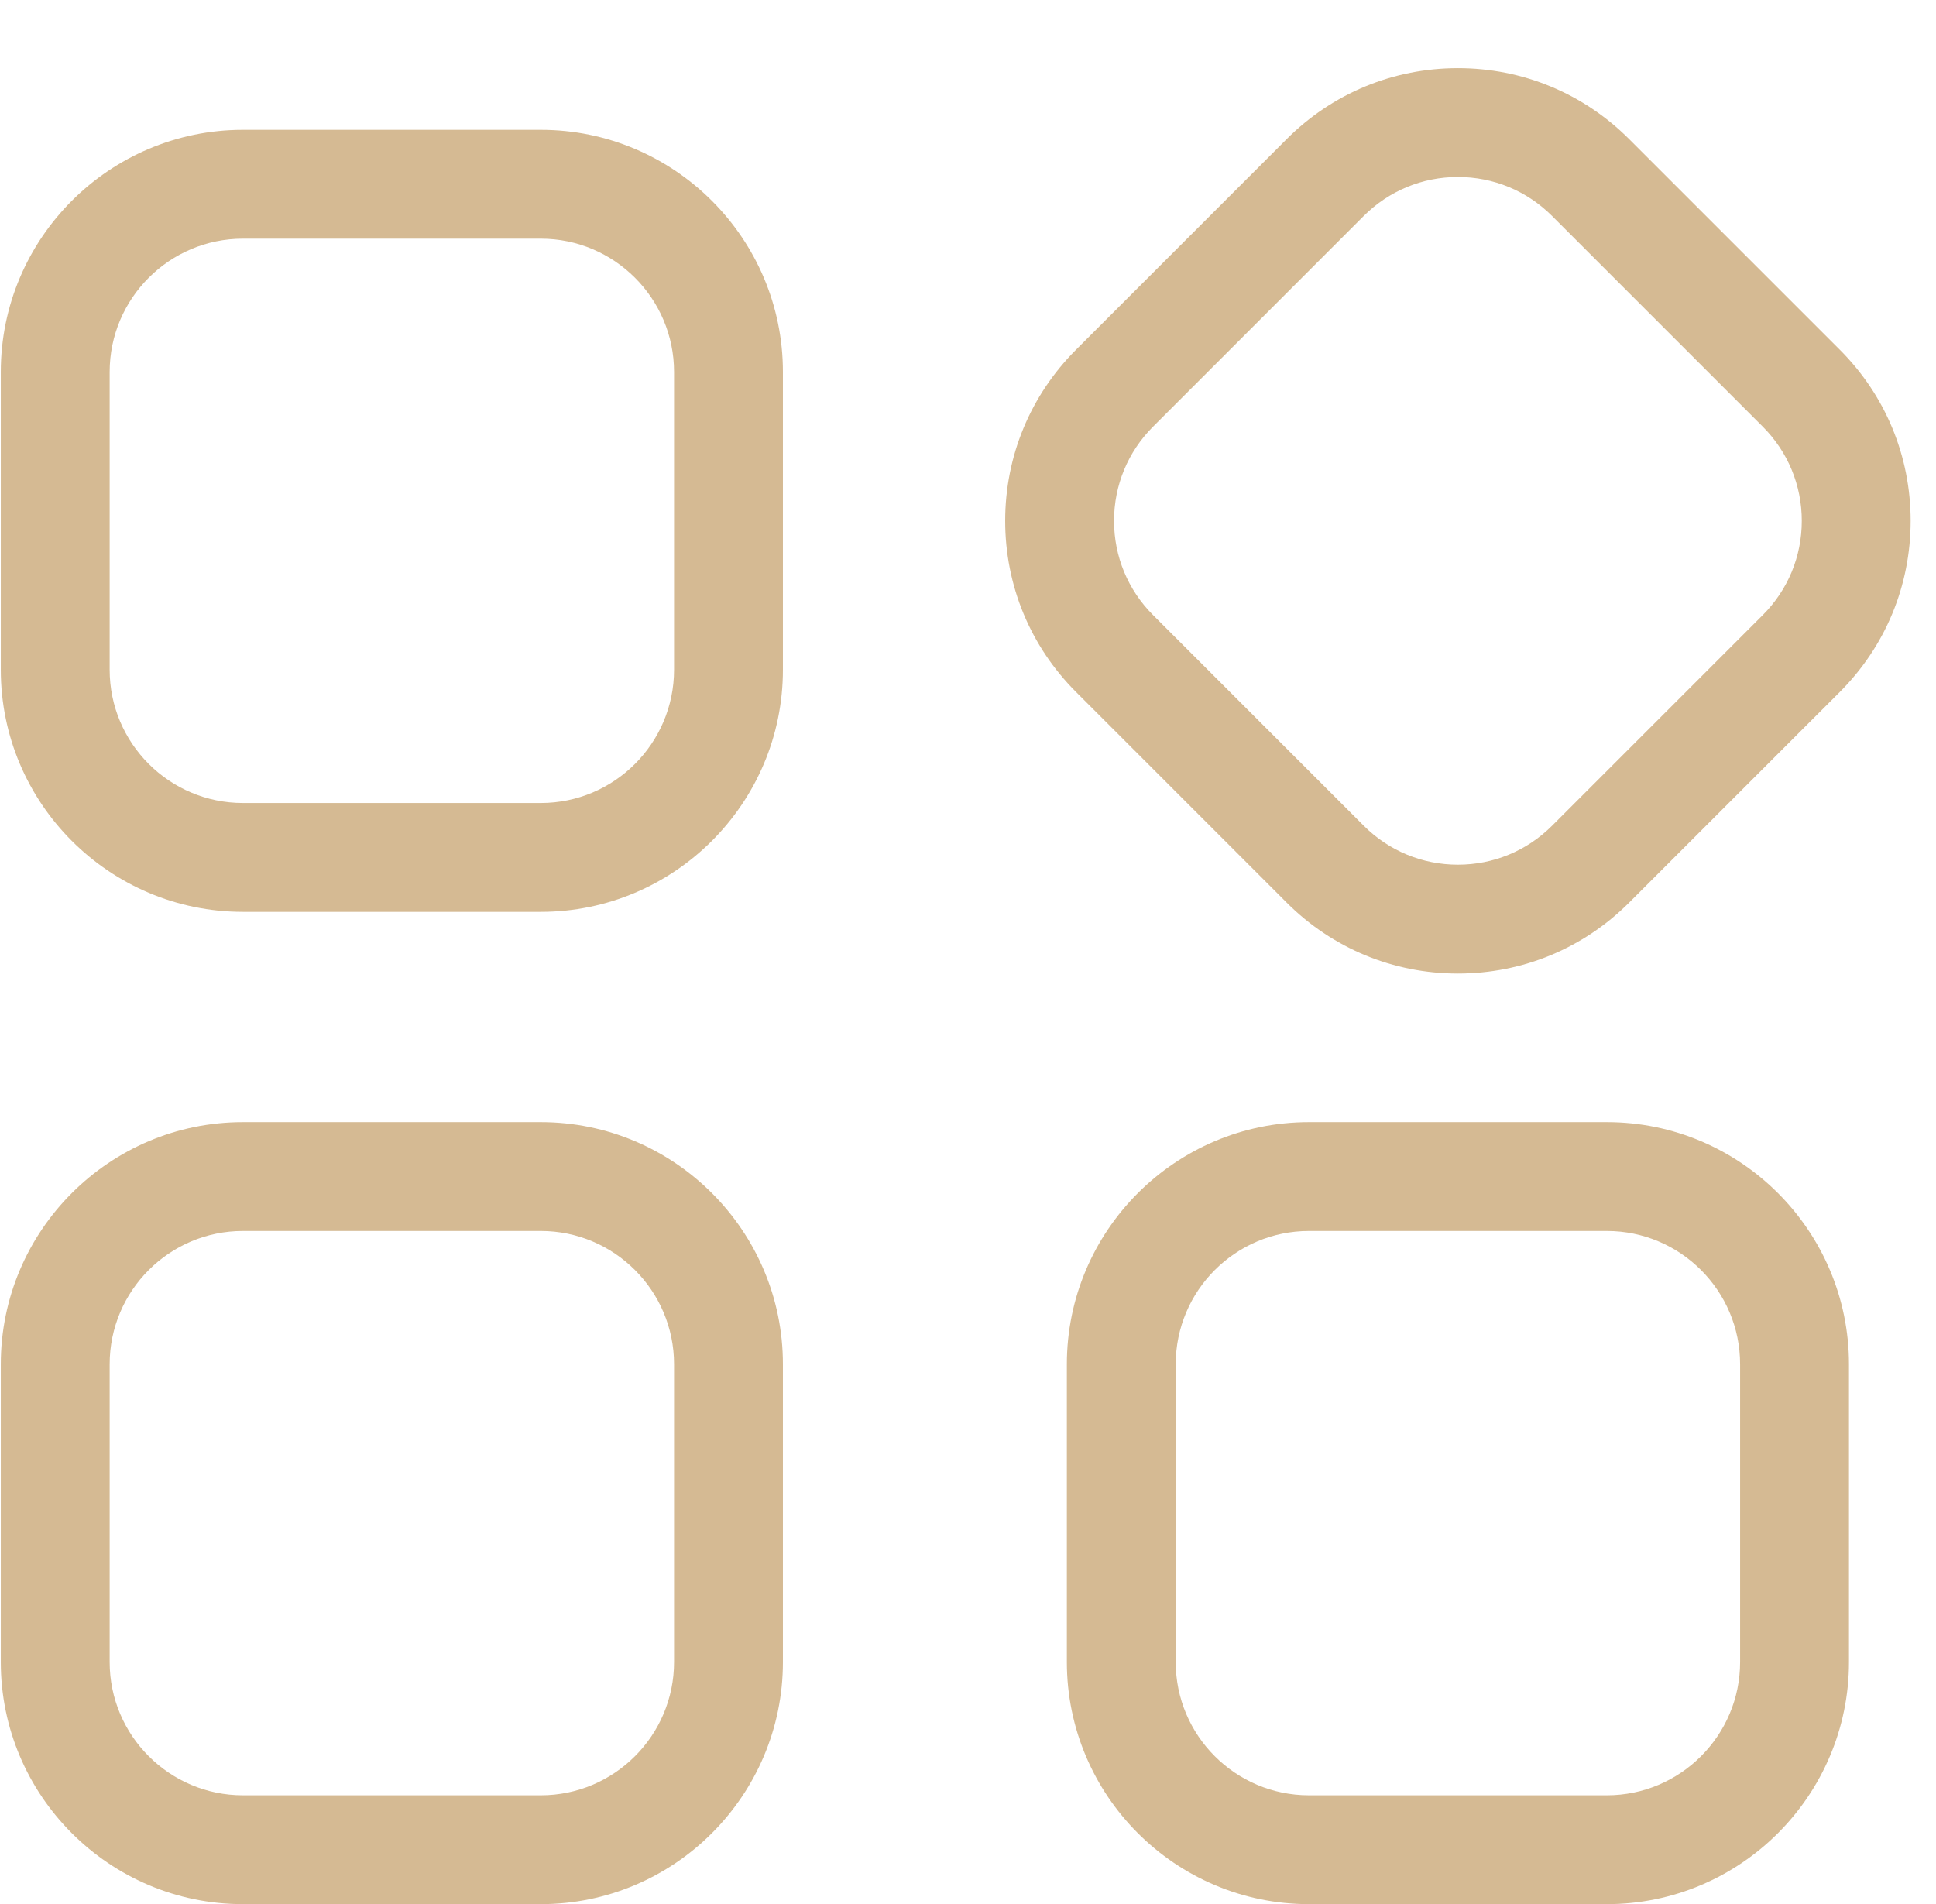 <?xml version="1.0" standalone="no"?><!DOCTYPE svg PUBLIC "-//W3C//DTD SVG 1.1//EN" "http://www.w3.org/Graphics/SVG/1.1/DTD/svg11.dtd"><svg t="1617354627883" class="icon" viewBox="0 0 1041 1024" version="1.1" xmlns="http://www.w3.org/2000/svg" p-id="5668" xmlns:xlink="http://www.w3.org/1999/xlink" width="203.32" height="200"><defs><style type="text/css"></style></defs><path d="M290.785 490.367H130.62c-71.787 0-130.191-58.404-130.191-130.191v-160.166c0-71.787 58.404-130.191 130.191-130.191h160.166c71.787 0 130.191 58.404 130.191 130.191v160.166c0 71.787-58.404 130.191-130.191 130.191z m-160.166-362.013c-39.512 0-71.656 32.144-71.656 71.656v160.166c0 39.512 32.144 71.656 71.656 71.656h160.166c39.512 0 71.656-32.144 71.656-71.656v-160.166c0-39.512-32.144-71.656-71.656-71.656H130.62zM290.785 1024H130.62c-71.787 0-130.191-58.404-130.191-130.191v-160.166c0-71.787 58.404-130.191 130.191-130.191h160.166c71.787 0 130.191 58.404 130.191 130.191v160.166c0 71.787-58.404 130.191-130.191 130.191z m-160.166-362.013c-39.512 0-71.656 32.144-71.656 71.656v160.166c0 39.512 32.144 71.656 71.656 71.656h160.166c39.512 0 71.656-32.144 71.656-71.656v-160.166c0-39.512-32.144-71.656-71.656-71.656H130.62zM783.928 523.541c-34.778 0-67.467-13.544-92.062-38.129L578.619 372.155c-24.595-24.585-38.129-57.284-38.129-92.062s13.544-67.467 38.129-92.062L691.865 74.784c24.595-24.585 57.284-38.129 92.062-38.129s67.467 13.544 92.062 38.129l113.256 113.256c24.595 24.585 38.129 57.284 38.129 92.062s-13.544 67.467-38.129 92.062l-113.256 113.236c-24.595 24.595-57.284 38.139-92.062 38.139z m-50.674-79.528c13.534 13.534 31.528 20.992 50.674 20.992s37.13-7.458 50.664-20.982l113.256-113.256c13.534-13.534 20.982-31.528 20.982-50.664s-7.448-37.13-20.982-50.674L834.591 116.173c-13.534-13.534-31.528-20.992-50.664-20.992s-37.13 7.458-50.674 20.992L620.008 229.429c-13.534 13.534-20.982 31.528-20.982 50.674s7.448 37.13 20.982 50.664l113.246 113.246zM864.01 1024h-160.166c-71.787 0-130.191-58.404-130.191-130.191v-160.166c0-71.787 58.404-130.191 130.191-130.191h160.166c71.787 0 130.191 58.404 130.191 130.191v160.166c0 71.787-58.404 130.191-130.191 130.191z m-160.166-362.013c-39.512 0-71.656 32.144-71.656 71.656v160.166c0 39.512 32.144 71.656 71.656 71.656h160.166c39.512 0 71.656-32.144 71.656-71.656v-160.166c0-39.512-32.144-71.656-71.656-71.656h-160.166z" p-id="5669" fill="#D5BA93"></path></svg>